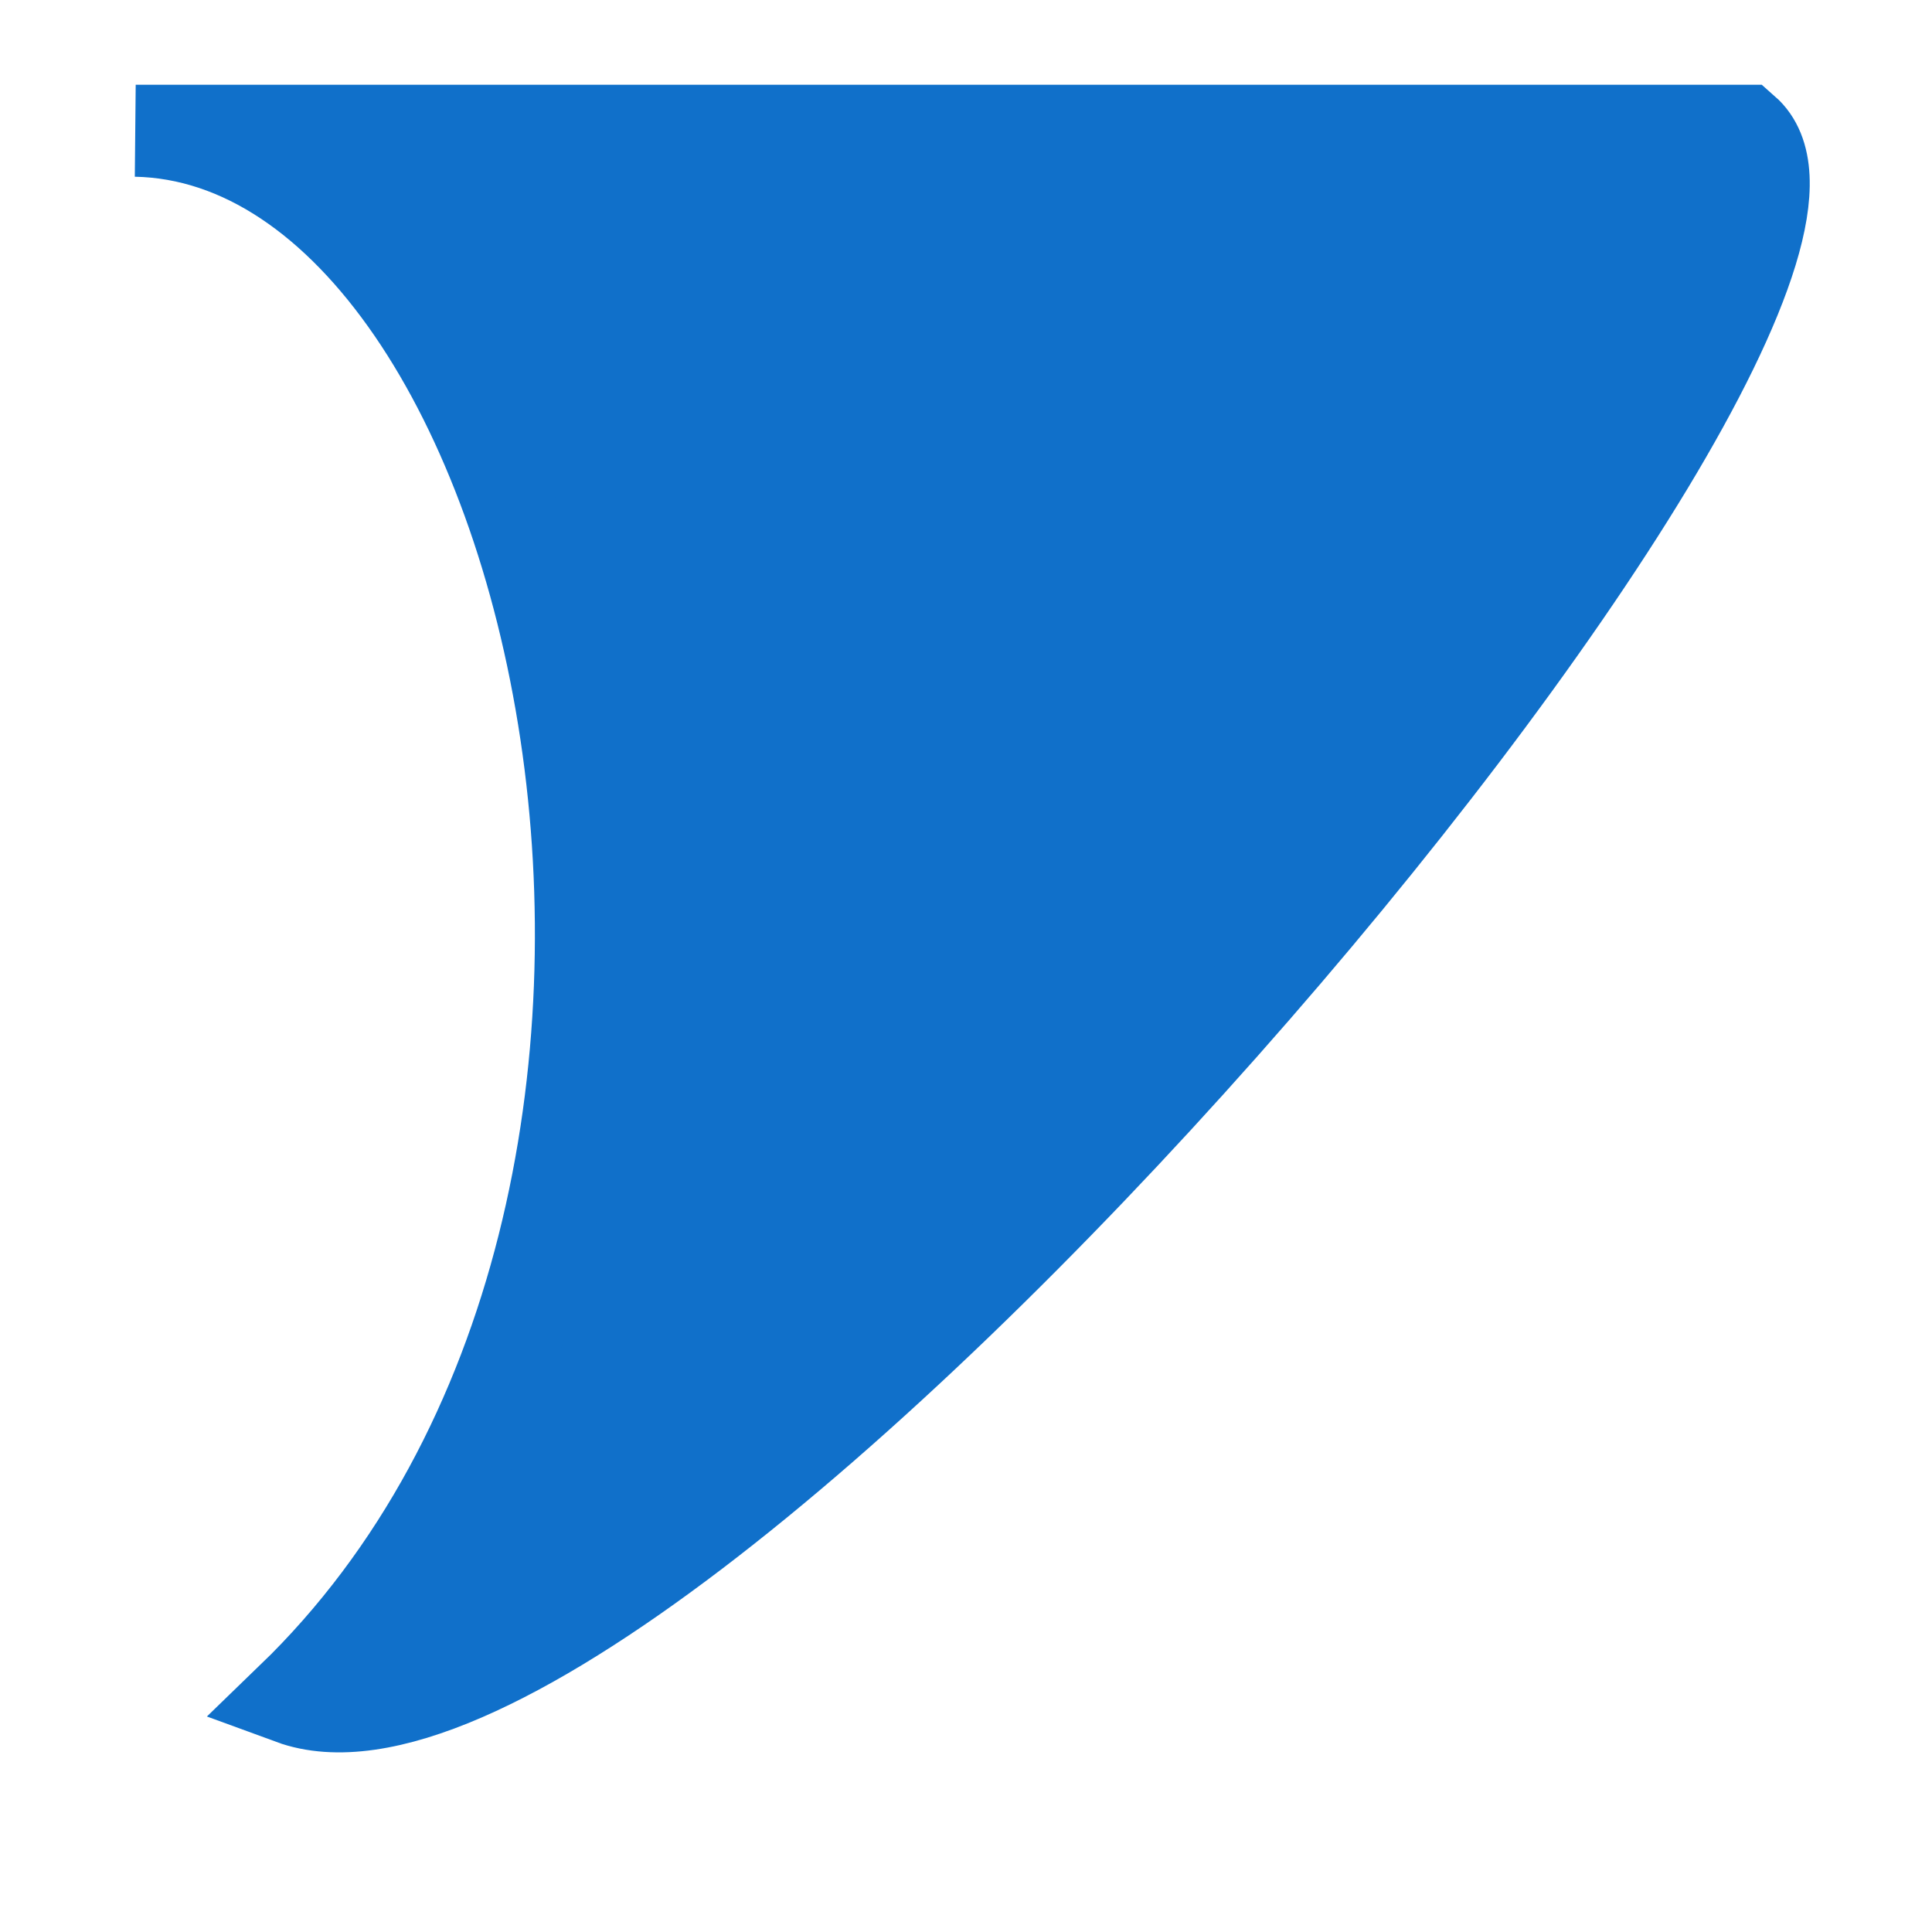 <?xml version="1.0" encoding="utf-8"?>
<svg viewBox="0 0 21 21" xmlns="http://www.w3.org/2000/svg">
  <path style="fill: rgb(16, 112, 202); stroke: rgb(16, 112, 202);" d="M 1.475 1.421 L 18.961 1.421 C 21.047 3.255 7.006 19.871 3.17 18.463 C 8.73 13.092 6.124 1.511 1.475 1.421 Z"/>
</svg>